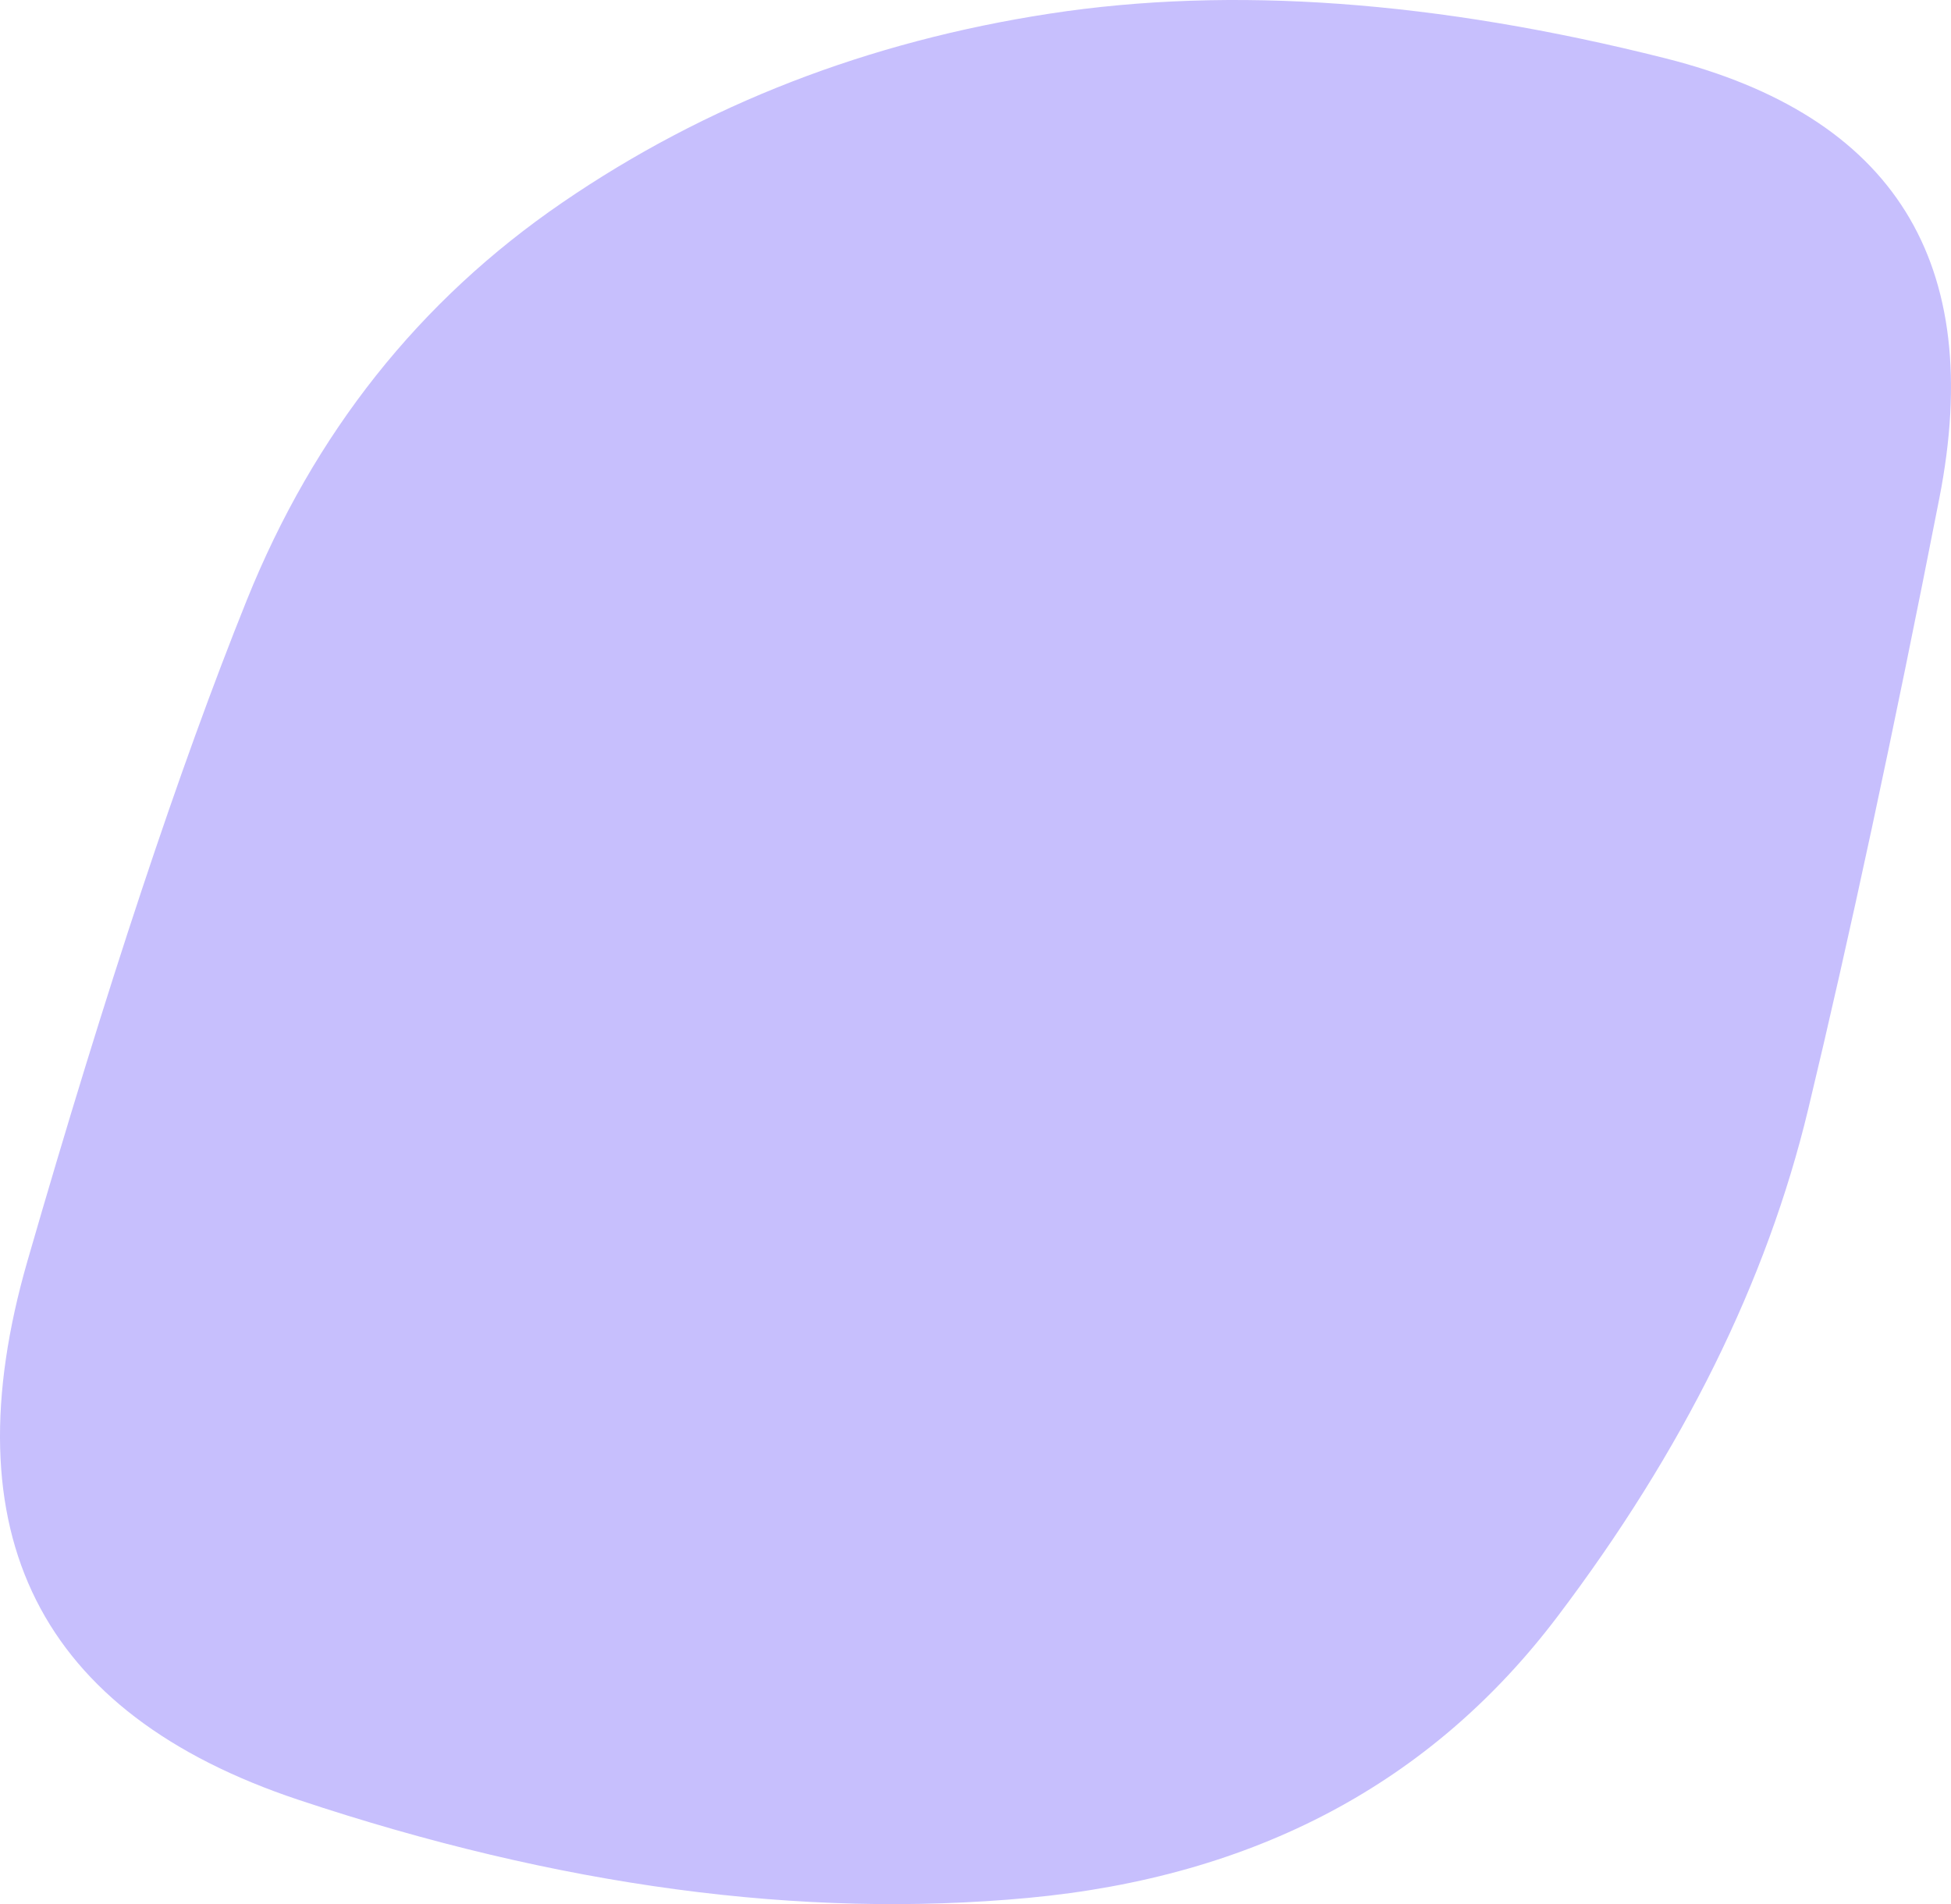 <svg xmlns="http://www.w3.org/2000/svg" width="676.579" height="660.385" viewBox="140.449 204.775 676.579 660.385"><defs><clipPath id="a"><path fill="currentColor" d="M767.5 589.5q-21.5 89.5-87 176T497 863q-118 11-253-34t-94-187q41-142 76-229t109.5-138q74.5-51 169-65.5T718 225q119 30 95 152.5t-45.5 212Z"/></clipPath></defs><g clip-path="url(#a)"><path fill="#c7bffd" d="M767.5 589.5q-21.5 89.5-87 176T497 863q-118 11-253-34t-94-187q41-142 76-229t109.5-138q74.5-51 169-65.5T718 225q119 30 95 152.5t-45.5 212Z"/></g></svg>